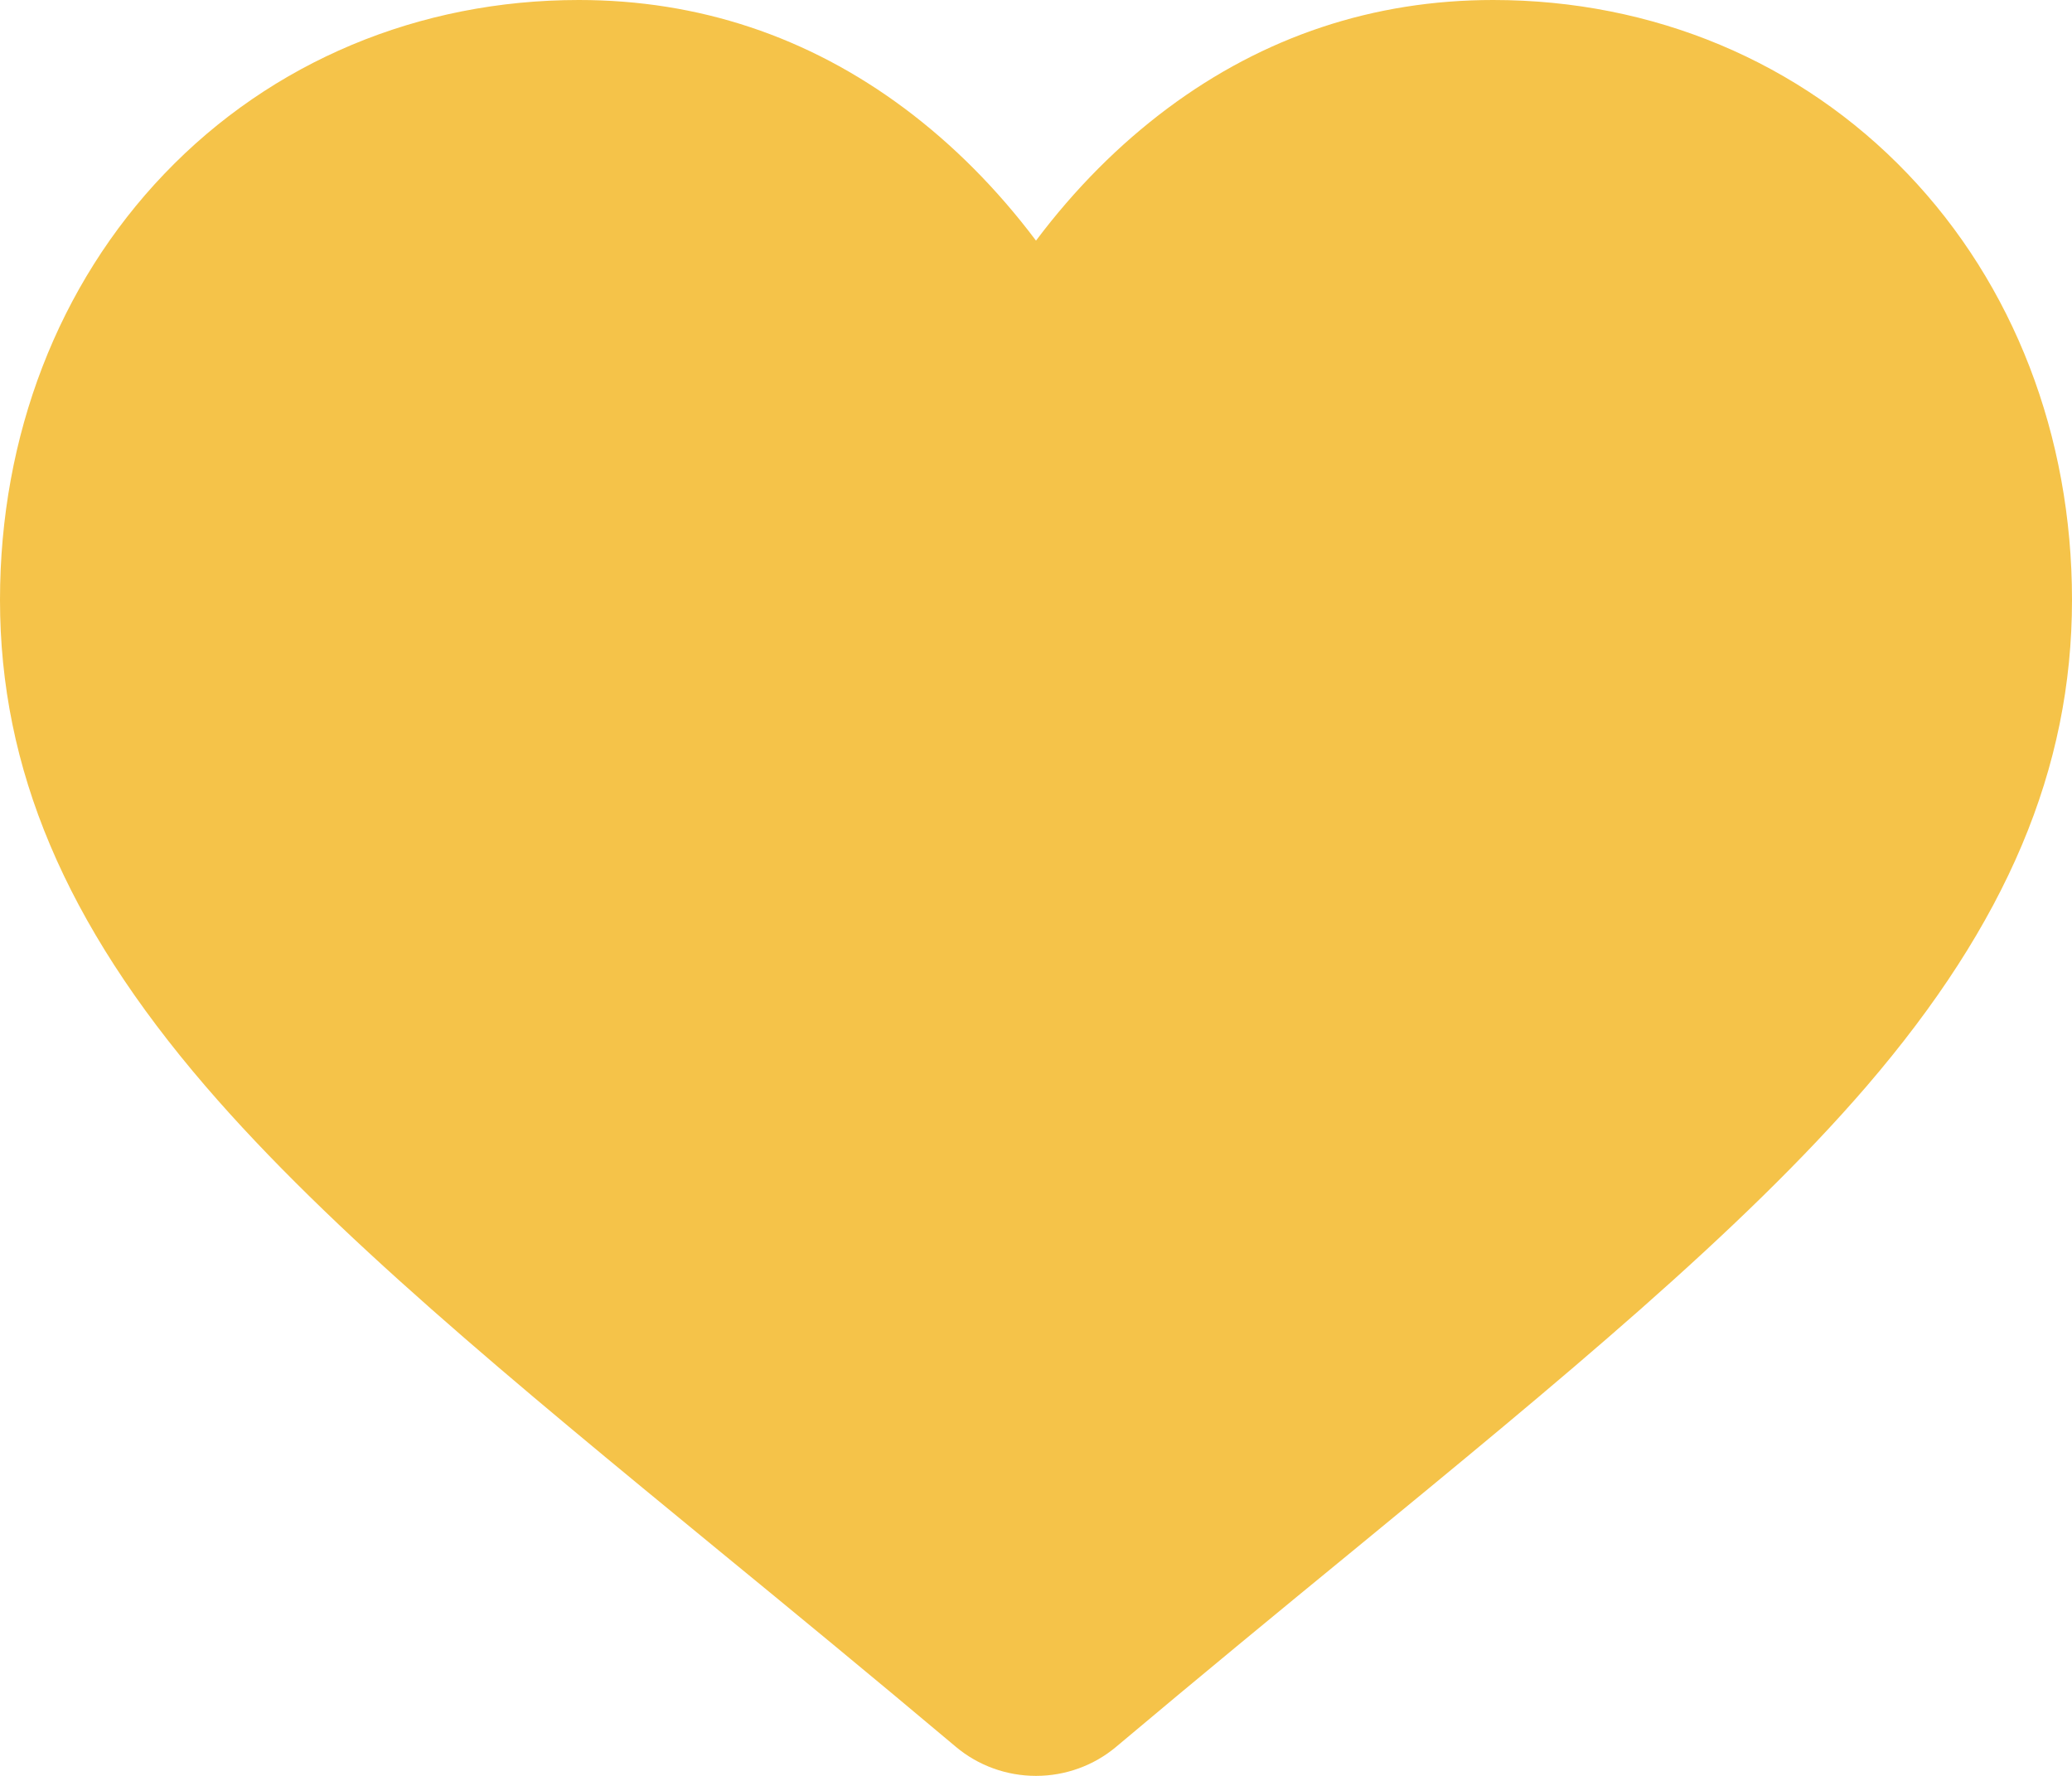 <?xml version="1.0" encoding="UTF-8"?>
<svg width="14px" height="12px" viewBox="0 0 14 12" version="1.1" xmlns="http://www.w3.org/2000/svg" xmlns:xlink="http://www.w3.org/1999/xlink">
    <!-- Generator: Sketch 63.1 (92452) - https://sketch.com -->
    <title>heart</title>
    <desc>Created with Sketch.</desc>
    <g id="Page-1" stroke="none" stroke-width="1" fill="none" fill-rule="evenodd">
        <g id="Landing" transform="translate(-1277, -975)" fill="#F5C349" fill-rule="nonzero">
            <g id="heart" transform="translate(1277, 975)">
                <path d="M12.889,1.174 C12.165,0.417 11.17,0 10.089,0 C9.281,0 8.541,0.246 7.889,0.732 C7.561,0.977 7.263,1.276 7,1.626 C6.737,1.276 6.439,0.977 6.111,0.732 C5.459,0.246 4.719,0 3.911,0 C2.83,0 1.835,0.417 1.111,1.174 C0.394,1.923 0,2.945 0,4.054 C0,5.194 0.441,6.238 1.389,7.34 C2.236,8.325 3.454,9.325 4.864,10.483 C5.346,10.878 5.892,11.327 6.459,11.804 C6.609,11.93 6.801,12 7,12 C7.199,12 7.391,11.93 7.541,11.804 C8.108,11.327 8.654,10.878 9.136,10.483 C10.546,9.325 11.764,8.325 12.612,7.34 C13.559,6.238 14,5.194 14,4.053 C14,2.945 13.606,1.923 12.889,1.174 Z" id="Path"></path>
            </g>
        </g>
    </g>
</svg>